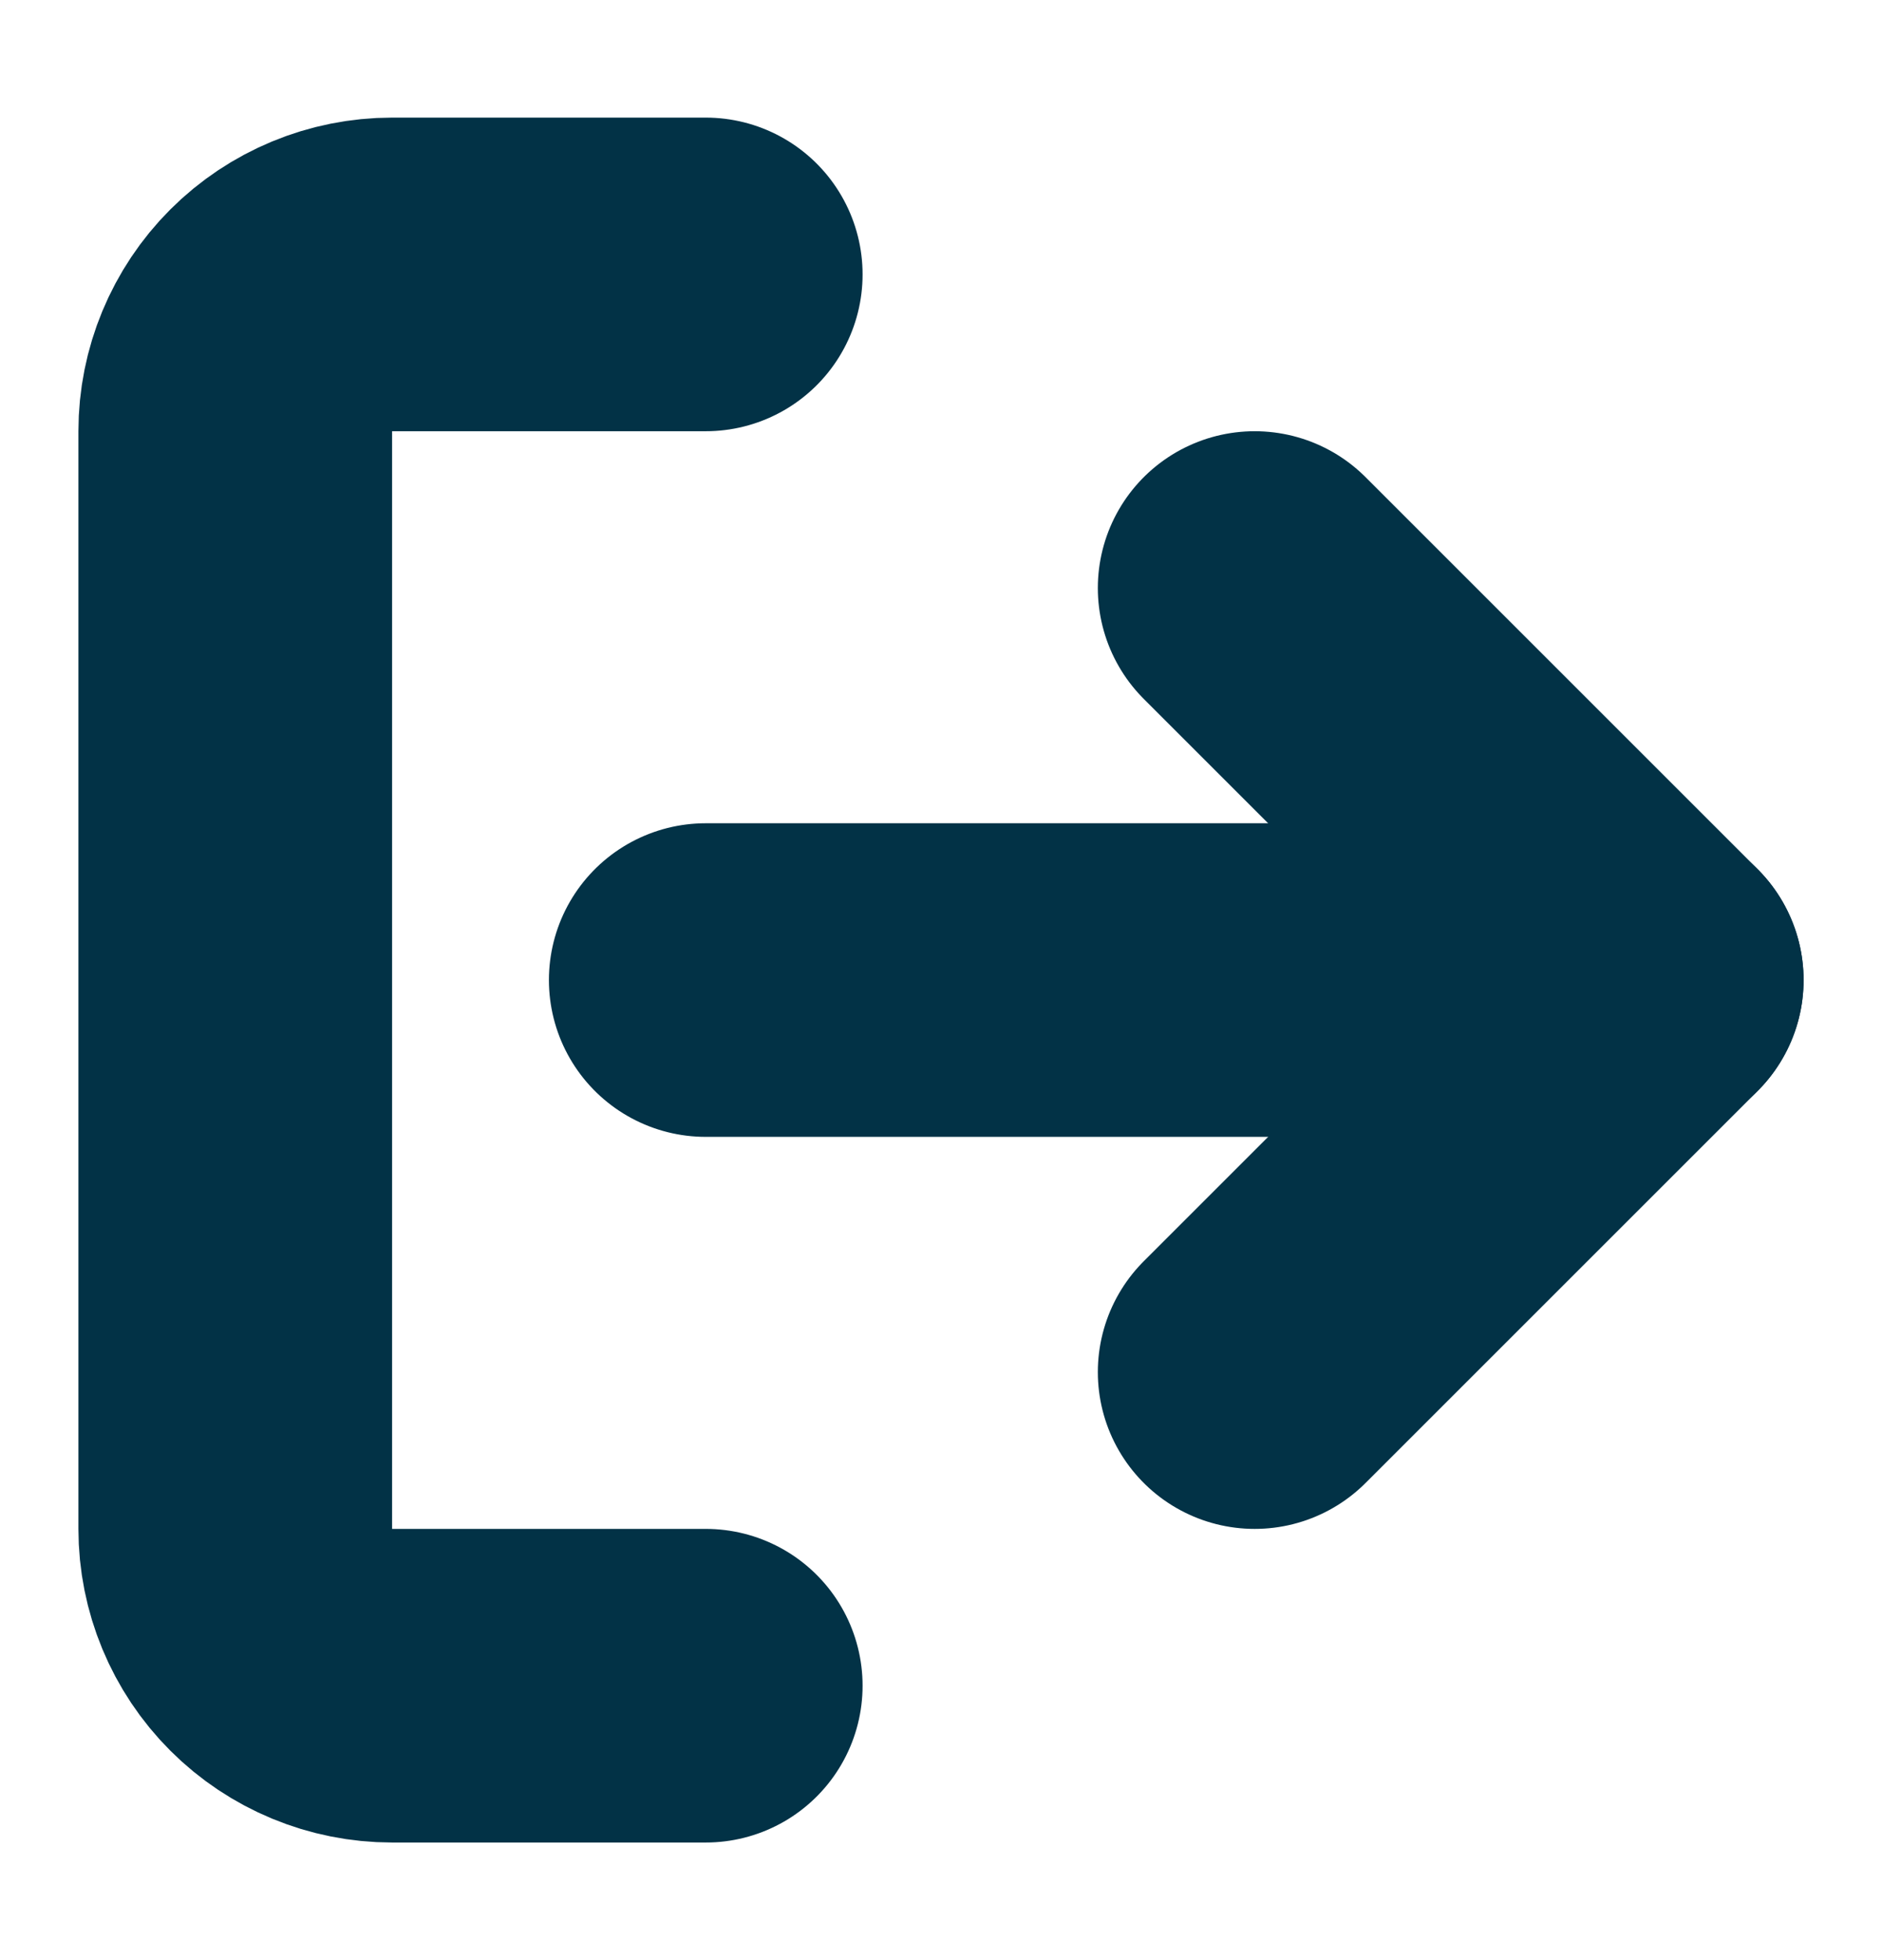 <svg width="24" height="25" viewBox="0 0 24 25" fill="none" xmlns="http://www.w3.org/2000/svg">
<path d="M9 21.5H5C4.47 21.5 3.961 21.289 3.586 20.914C3.211 20.539 3 20.03 3 19.5V5.5C3 4.97 3.211 4.461 3.586 4.086C3.961 3.711 4.47 3.5 5 3.5H9" stroke="#023246" stroke-width="4" stroke-linecap="round" stroke-linejoin="round"/>
<path d="M16 17.5L21 12.5L16 7.5" stroke="#023246" stroke-width="4" stroke-linecap="round" stroke-linejoin="round"/>
<path d="M21 12.5H9" stroke="#023246" stroke-width="4" stroke-linecap="round" stroke-linejoin="round"/>
</svg>
